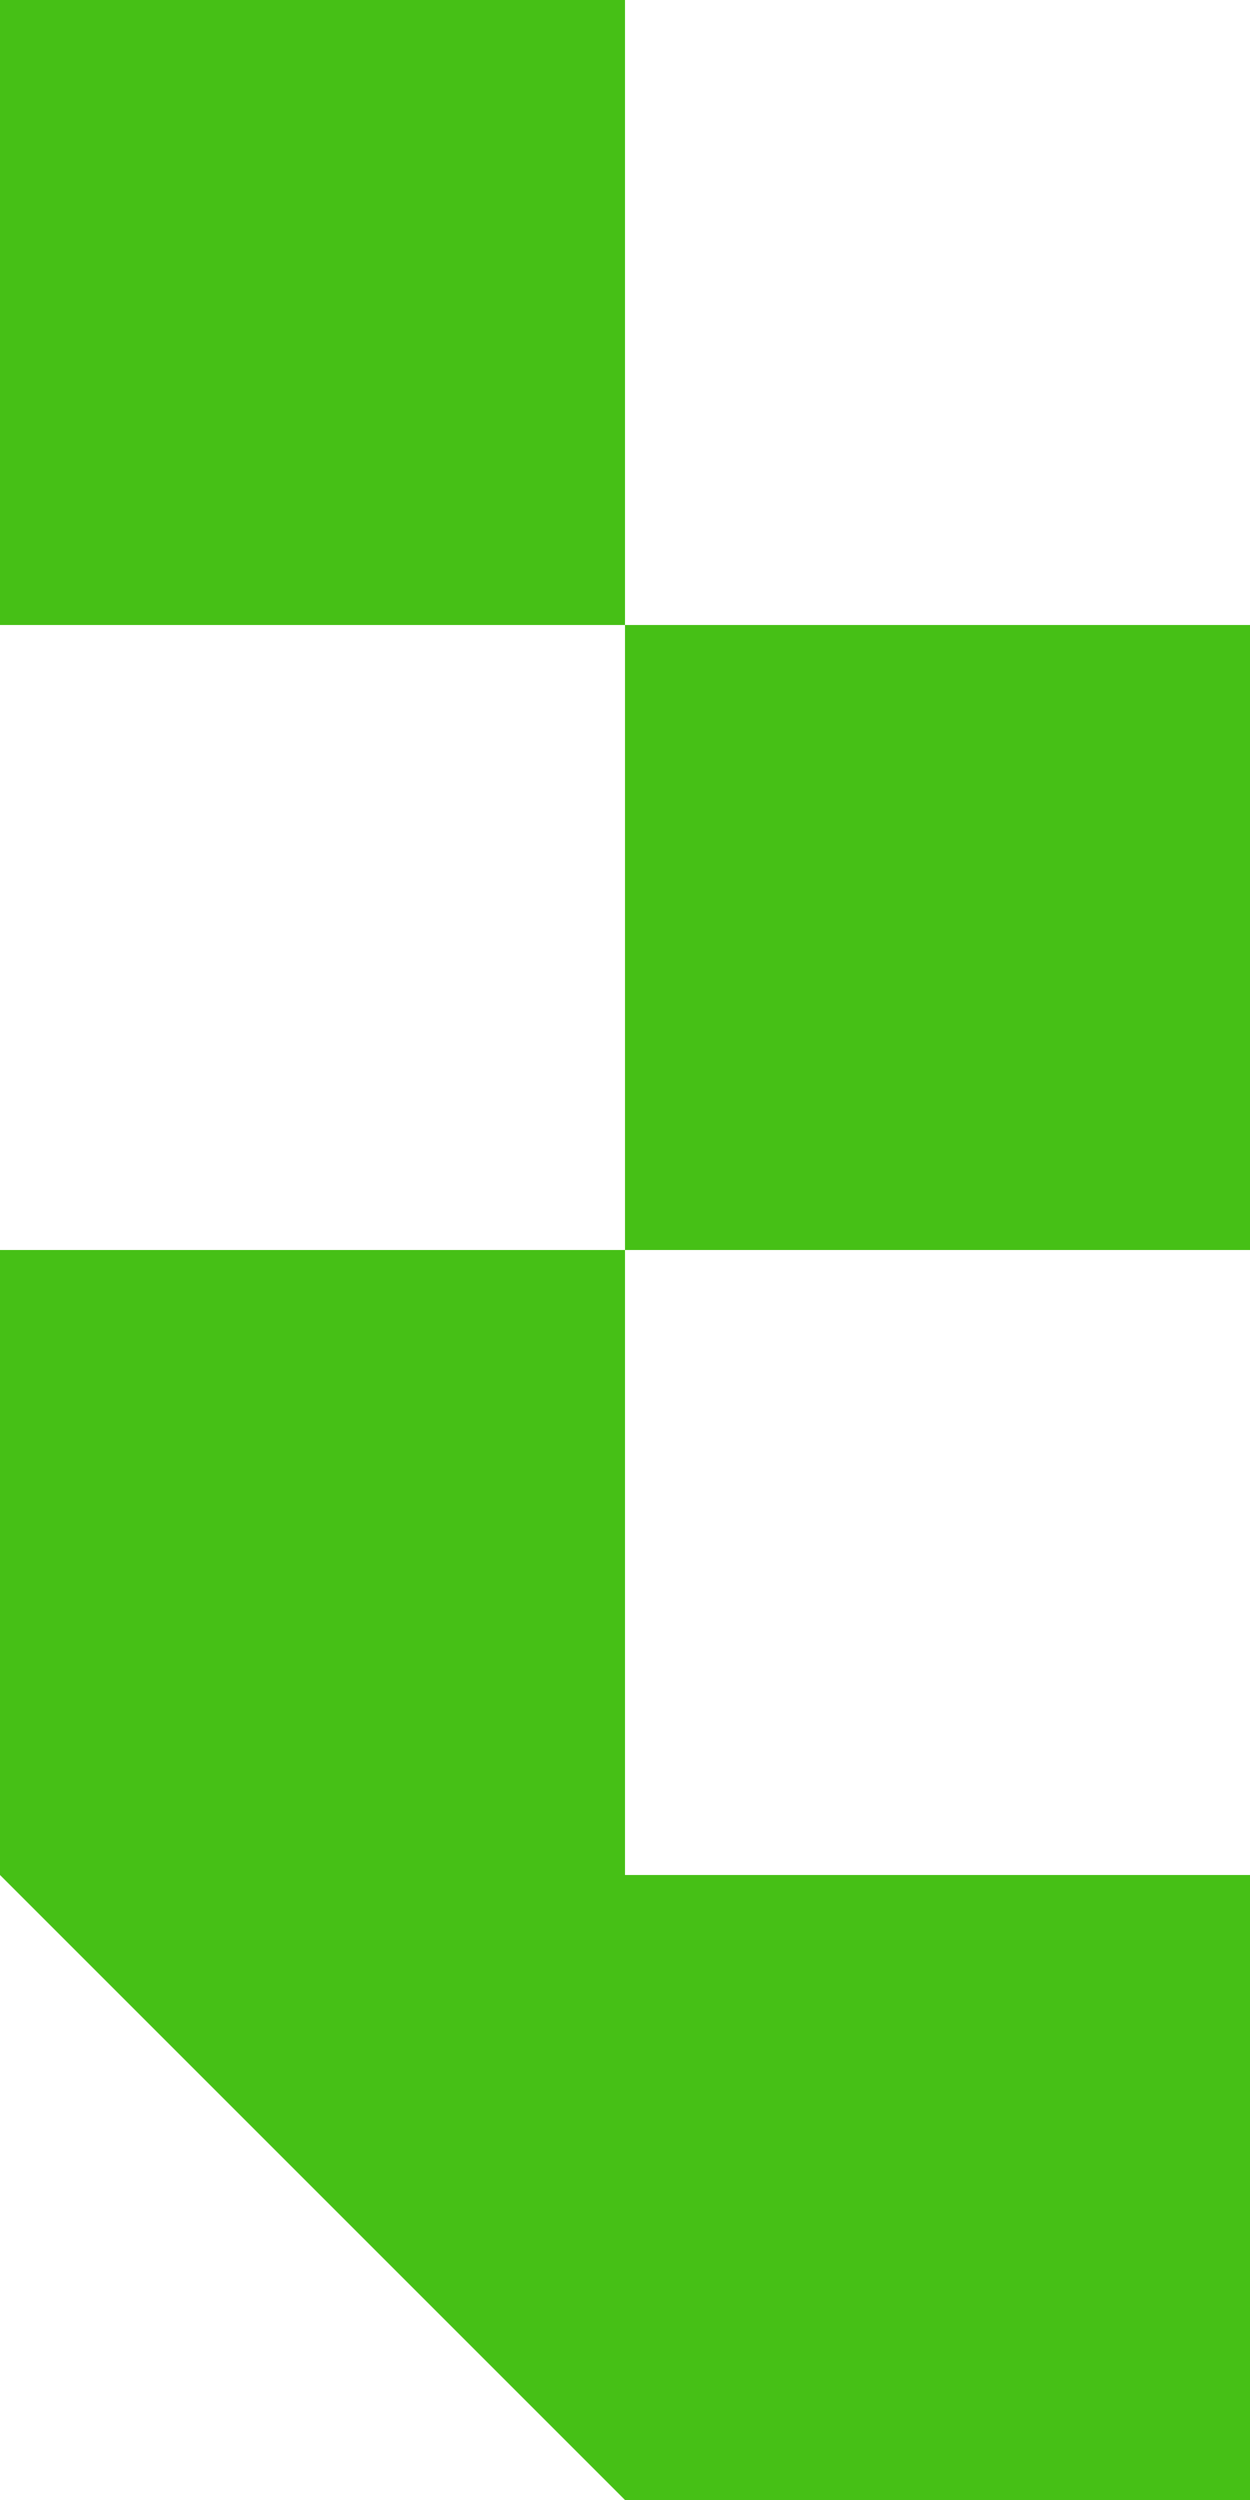 <svg width="160" height="320" viewBox="0 0 160 320" fill="none" xmlns="http://www.w3.org/2000/svg">
<path d="M80 80H160V160H80V80Z" fill="#46C016"/>
<path d="M0 160H80V240H0V160Z" fill="#46C016"/>
<path d="M80 240H160V320H80V240Z" fill="#46C016"/>
<path d="M0 240H80V320L0 240Z" fill="#46C016"/>
<path d="M0 0H80V80H0V0Z" fill="#46C016"/>
</svg>
